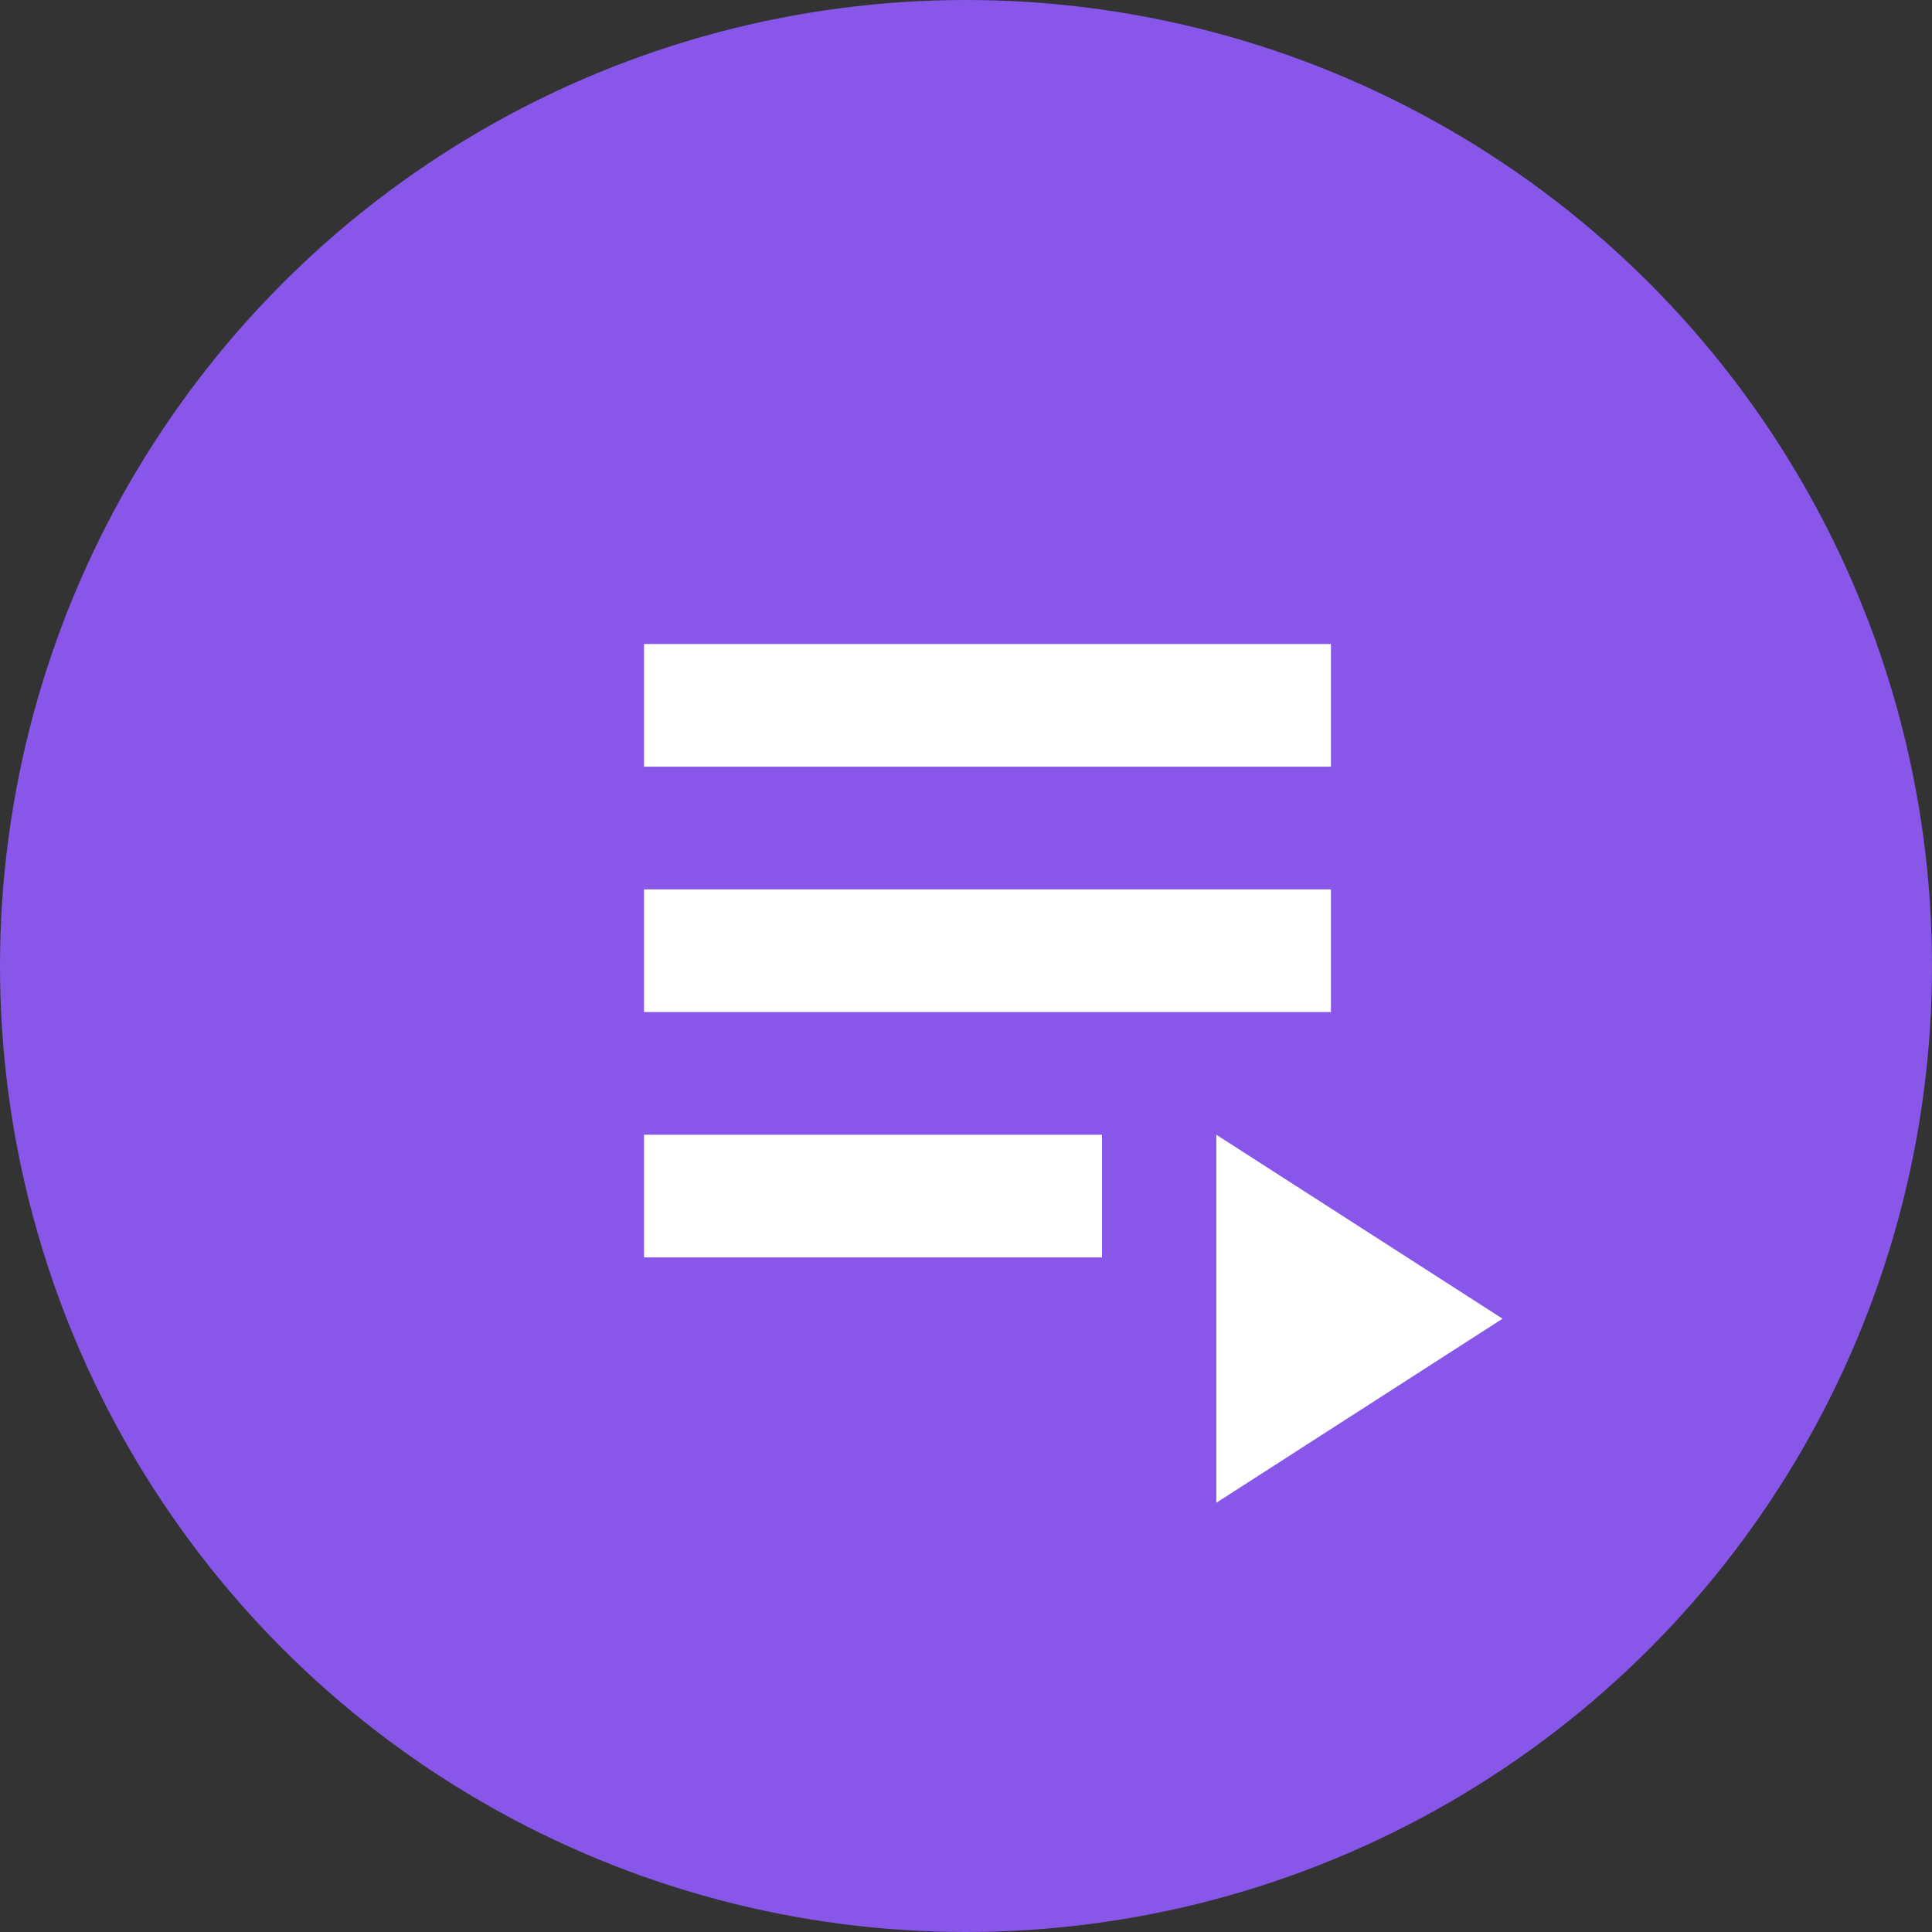 <svg width="18" height="18" viewBox="0 0 18 18" fill="none" xmlns="http://www.w3.org/2000/svg">
<rect x="0" y="0" width="18" height="18" fill="#333333" stroke="none"/>
<circle cx="9" cy="9" r="9" fill="#8856E9"/>
<path d="M12.4 8.286H6V9.429H12.4V8.286Z" fill="white"/>
<path d="M12.4 6H6V7.143H12.4V6Z" fill="white"/>
<path d="M10.267 10.572H6V11.715H10.267V10.572Z" fill="white"/>
<path d="M11.332 10.572V14.001L13.999 12.286L11.332 10.572Z" fill="white"/>
</svg>
